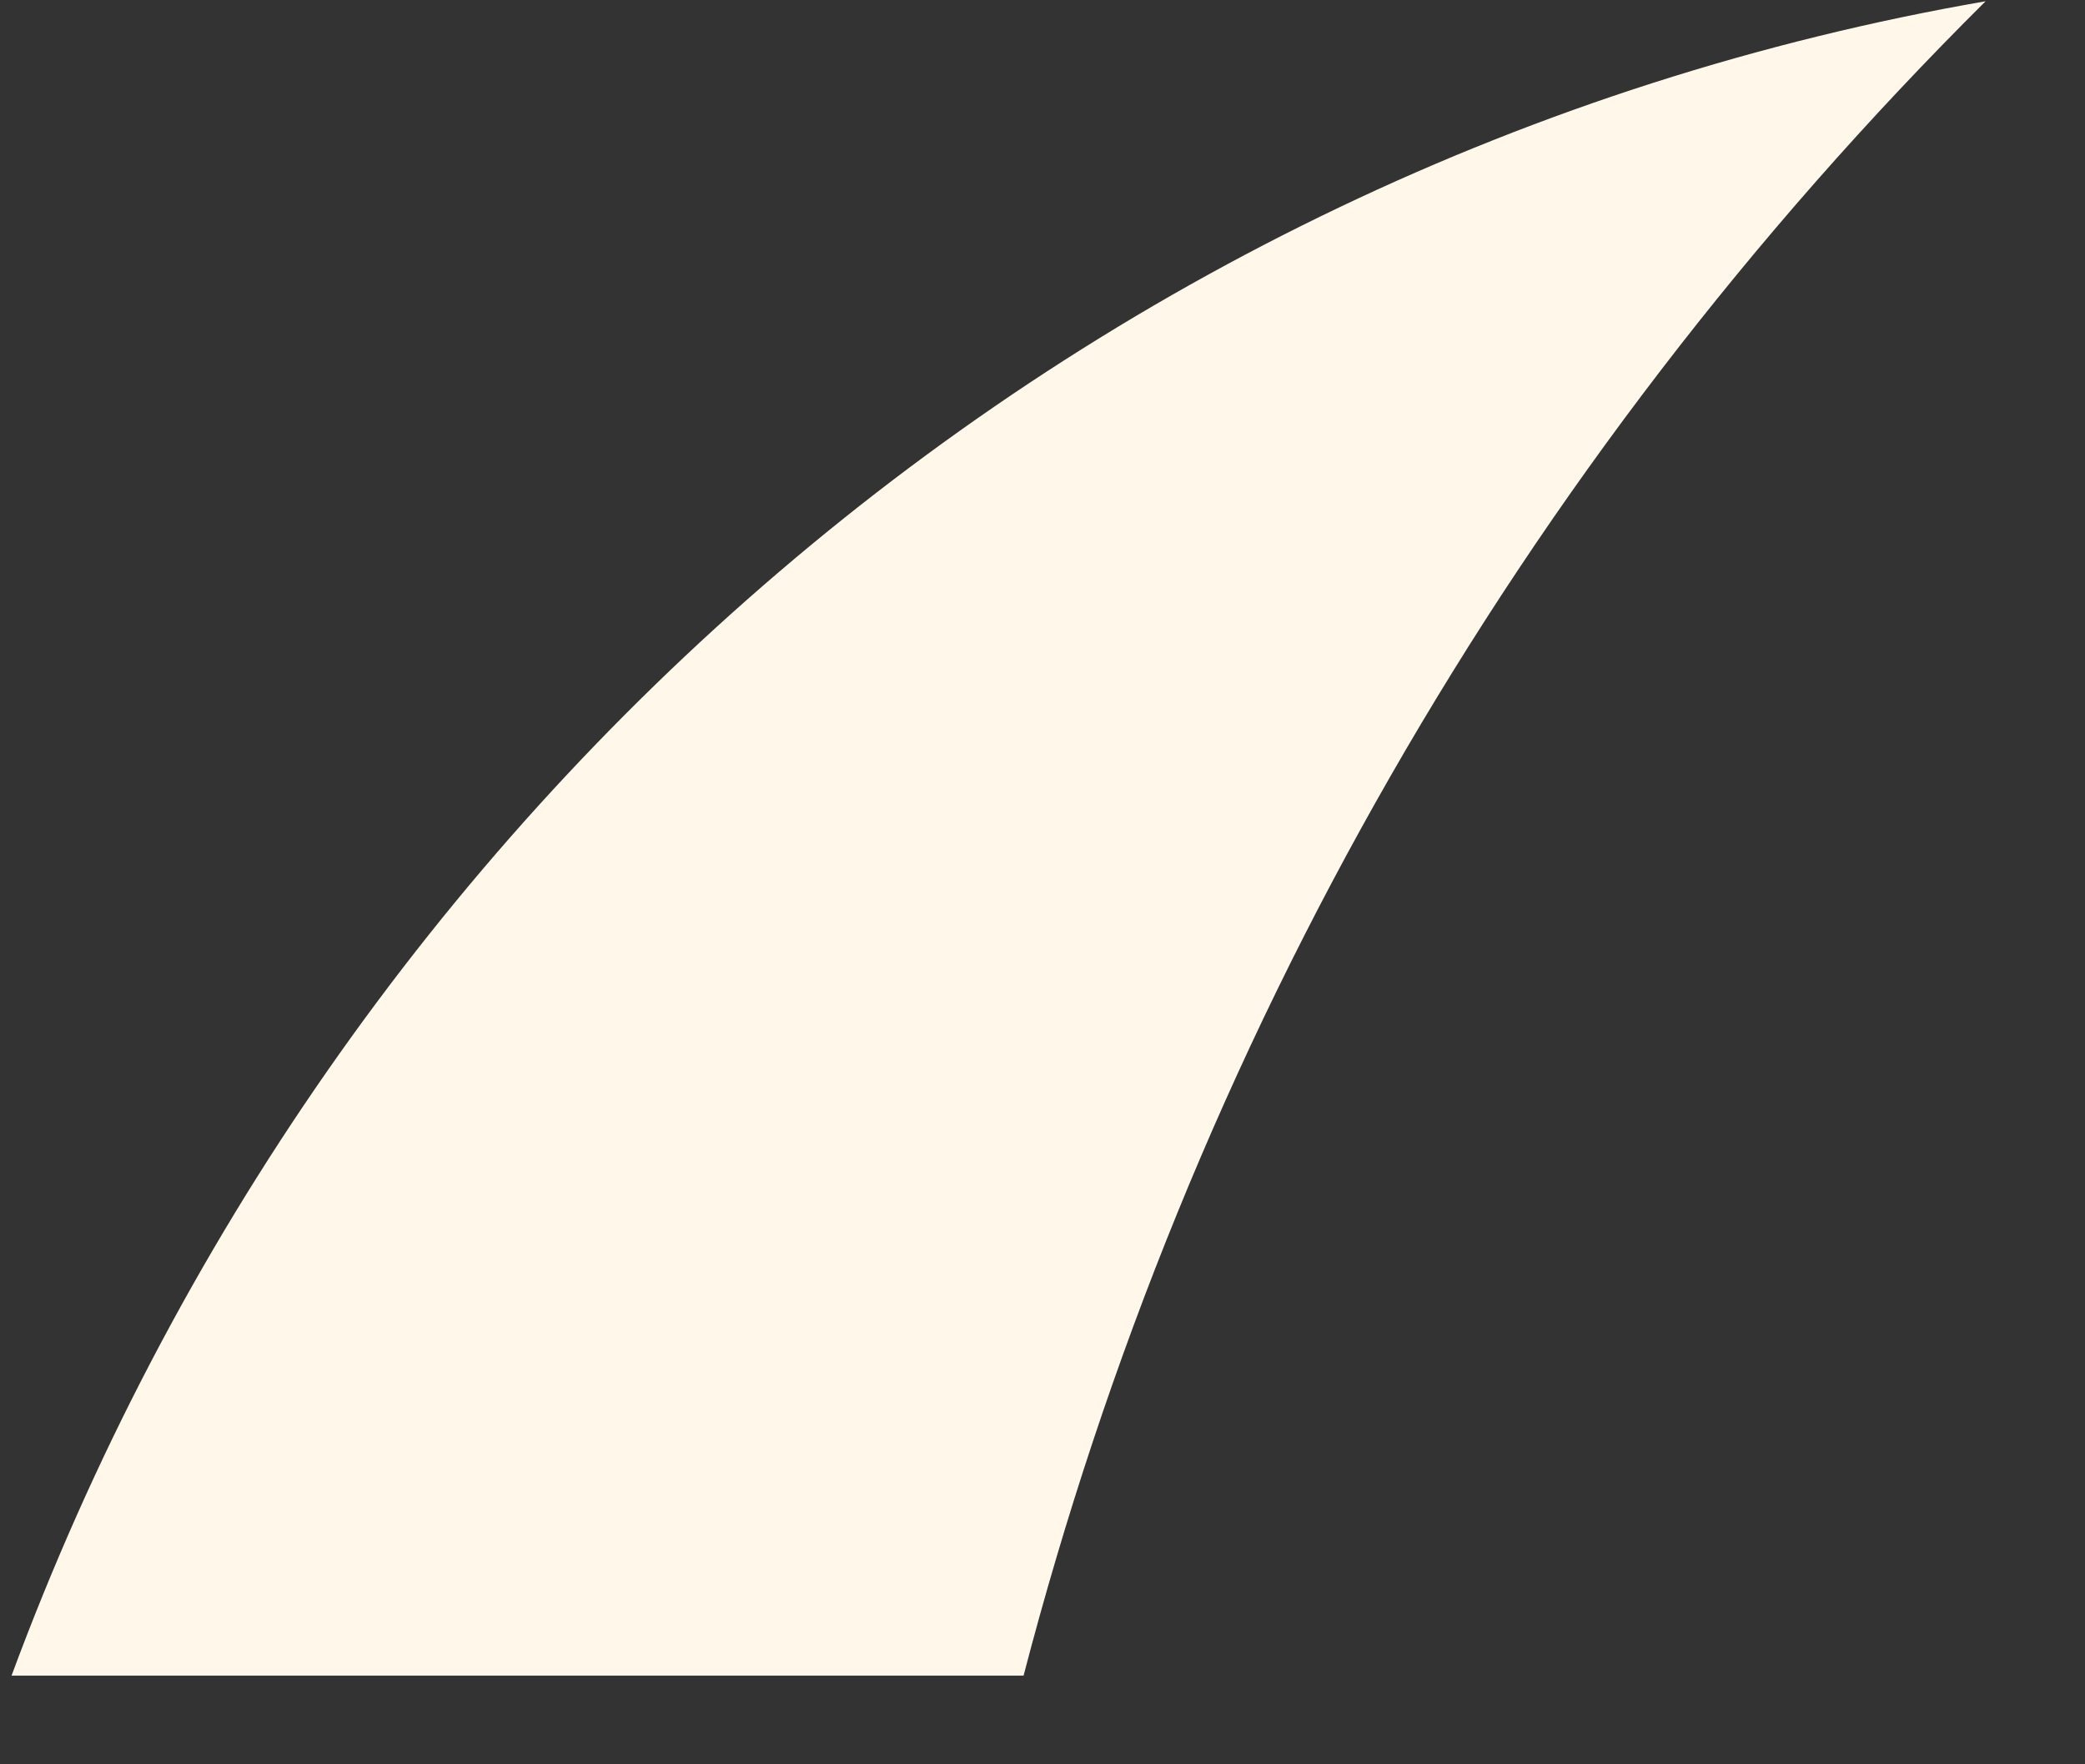 <?xml version="1.0" encoding="UTF-8" standalone="no"?><svg width='13' height='11' viewBox='0 0 13 11' fill='none' xmlns='http://www.w3.org/2000/svg'>
<rect x="0" y="0" width="13" height="11" fill="#333333" stroke="none"/>
<path d='M12.379 0.008C6.724 0.988 2.073 5.04 0.072 10.447H6.382C7.408 6.506 9.459 2.91 12.38 0.008H12.379Z' fill='#FFF7E9'/>
</svg>
